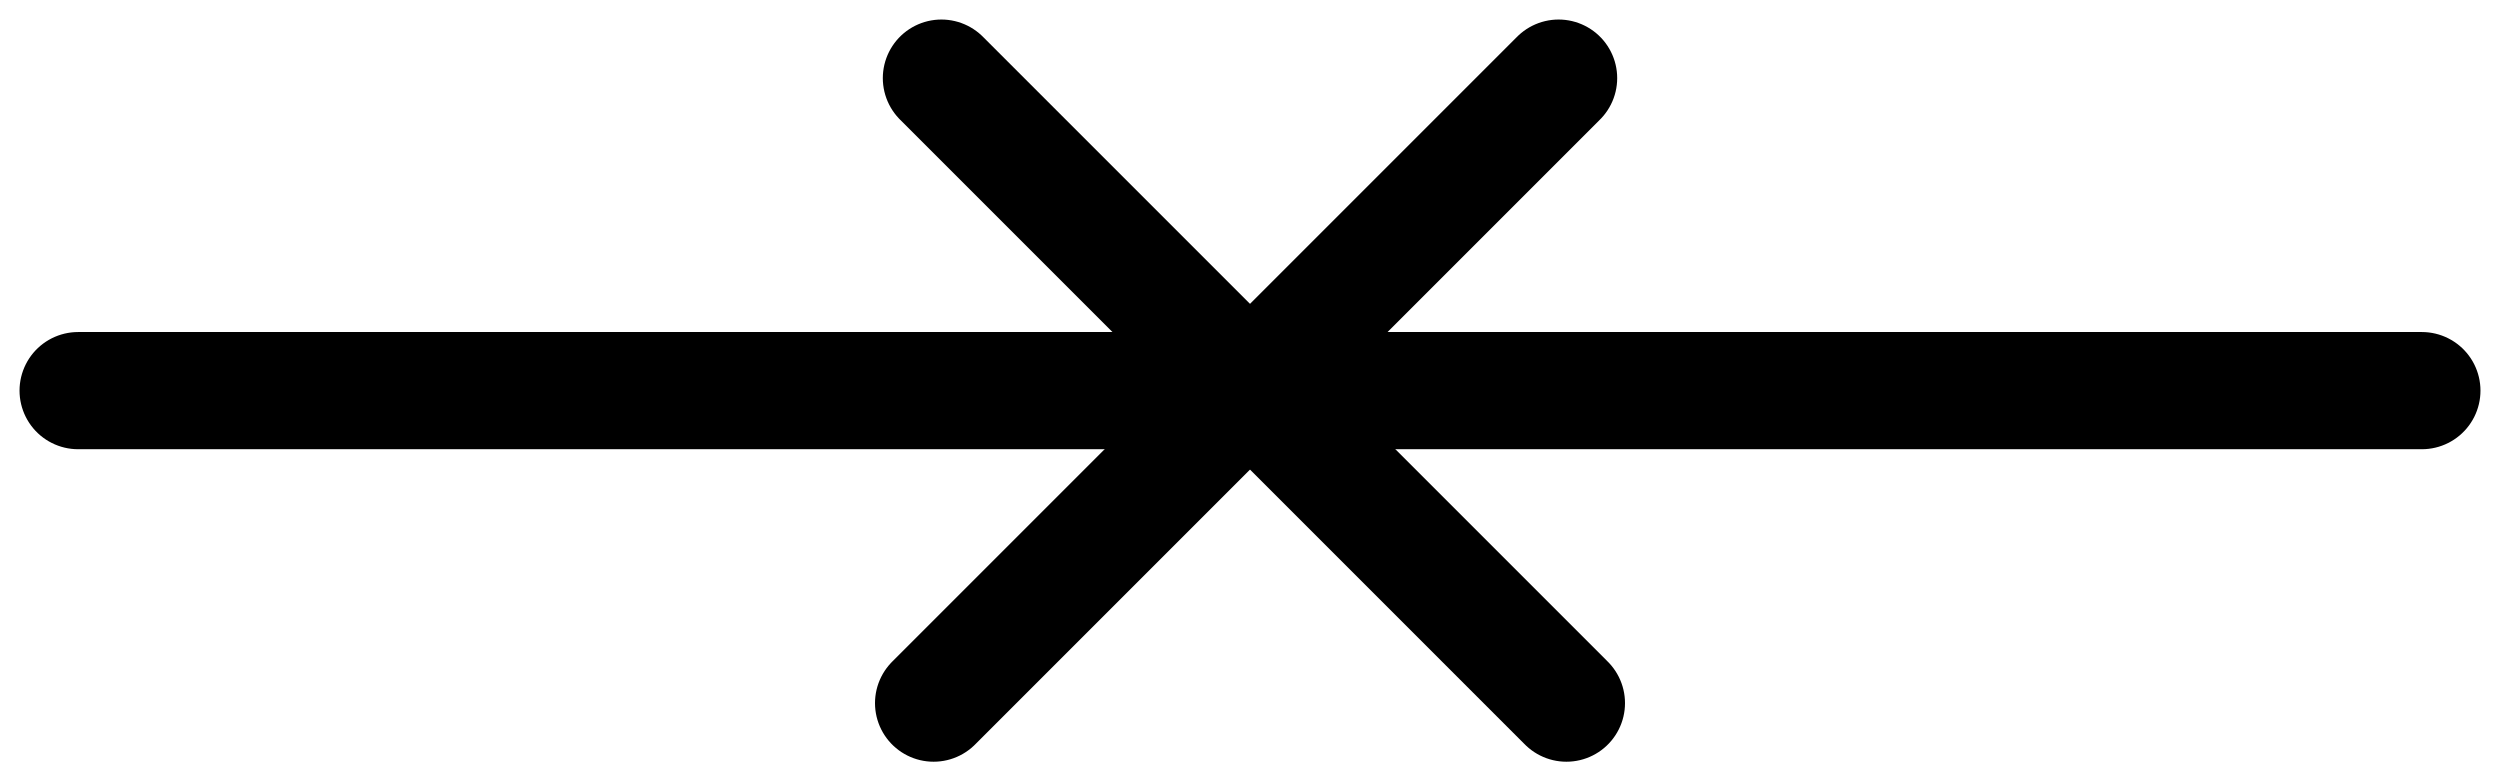 <?xml version="1.0" encoding="utf-8"?>
<!-- Generator: Adobe Illustrator 16.0.0, SVG Export Plug-In . SVG Version: 6.00 Build 0)  -->
<!DOCTYPE svg PUBLIC "-//W3C//DTD SVG 1.1//EN" "http://www.w3.org/Graphics/SVG/1.1/DTD/svg11.dtd">
<svg version="1.1" id="Layer_1" xmlns="http://www.w3.org/2000/svg" xmlns:xlink="http://www.w3.org/1999/xlink" x="0px" y="0px"
	 width="64px" height="20px" viewBox="0 0 64 20" style="enable-background:new 0 0 64 20;" xml:space="preserve">
<style type="text/css">
<![CDATA[
	.st0{fill:none;stroke:#000000;stroke-width:3;stroke-linecap:round;stroke-miterlimit:10;}
]]>
</style>
<g id="Close_Button">
	<line id="Line" class="st0" x1="2" y1="10" x2="62" y2="10"/>
	<line id="Right_Cross" class="st0" x1="23.9" y1="18" x2="39.9" y2="2"/>
	<line id="Left_Cross" class="st0" x1="40.1" y1="18" x2="24.1" y2="2"/>
</g>
</svg>
